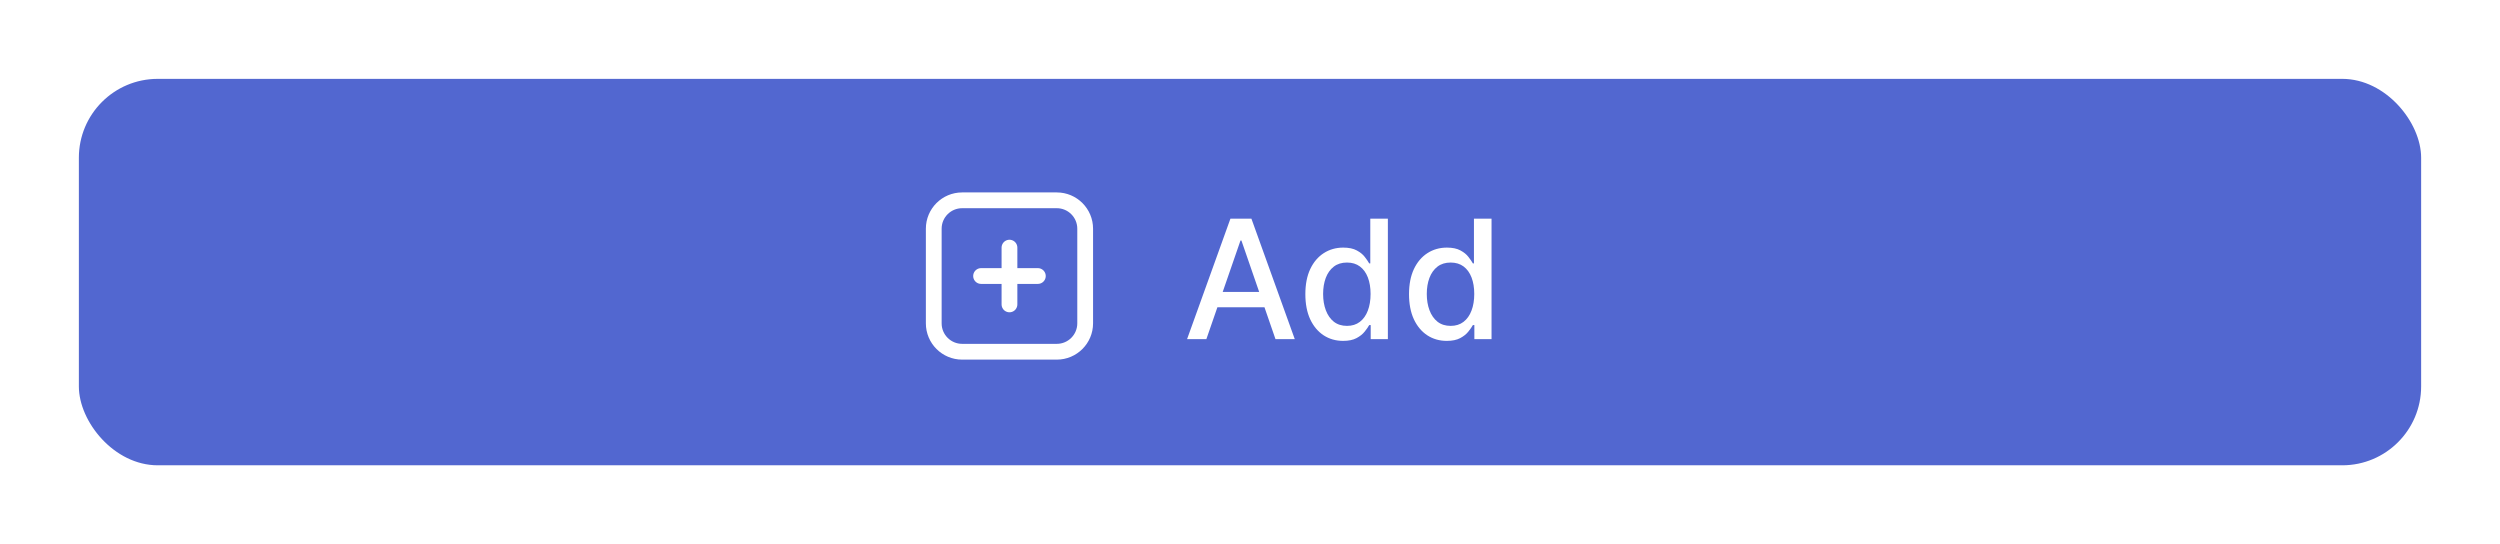 <svg width="317" height="69" viewBox="0 0 317 69" fill="none" xmlns="http://www.w3.org/2000/svg">
<g filter="url(#filter0_d_103_694)">
<rect x="10" y="10" width="297" height="49" rx="10" fill="#5267D0"/>
</g>
<path d="M152.968 43H150.522L156.018 27.727H158.68L164.176 43H161.73L157.413 30.501H157.293L152.968 43ZM153.378 37.019H161.313V38.958H153.378V37.019ZM170.306 43.224C169.382 43.224 168.556 42.988 167.831 42.515C167.11 42.038 166.543 41.359 166.13 40.479C165.723 39.594 165.519 38.533 165.519 37.295C165.519 36.057 165.725 34.998 166.138 34.118C166.555 33.238 167.127 32.565 167.853 32.097C168.579 31.63 169.402 31.396 170.321 31.396C171.032 31.396 171.604 31.516 172.037 31.754C172.474 31.988 172.812 32.261 173.051 32.575C173.294 32.888 173.483 33.164 173.618 33.402H173.752V27.727H175.982V43H173.804V41.218H173.618C173.483 41.461 173.289 41.74 173.036 42.053C172.787 42.366 172.444 42.64 172.007 42.873C171.569 43.107 171.002 43.224 170.306 43.224ZM170.799 41.322C171.44 41.322 171.982 41.153 172.424 40.815C172.872 40.472 173.21 39.997 173.439 39.391C173.672 38.784 173.789 38.078 173.789 37.273C173.789 36.477 173.675 35.781 173.446 35.185C173.217 34.588 172.882 34.123 172.439 33.79C171.997 33.457 171.45 33.291 170.799 33.291C170.127 33.291 169.568 33.465 169.121 33.812C168.673 34.16 168.335 34.635 168.107 35.237C167.883 35.838 167.771 36.517 167.771 37.273C167.771 38.038 167.885 38.727 168.114 39.338C168.343 39.95 168.681 40.435 169.128 40.793C169.581 41.146 170.137 41.322 170.799 41.322ZM183.452 43.224C182.527 43.224 181.702 42.988 180.976 42.515C180.255 42.038 179.688 41.359 179.276 40.479C178.868 39.594 178.664 38.533 178.664 37.295C178.664 36.057 178.871 34.998 179.283 34.118C179.701 33.238 180.273 32.565 180.998 32.097C181.724 31.63 182.547 31.396 183.467 31.396C184.178 31.396 184.75 31.516 185.182 31.754C185.62 31.988 185.958 32.261 186.196 32.575C186.44 32.888 186.629 33.164 186.763 33.402H186.897V27.727H189.127V43H186.949V41.218H186.763C186.629 41.461 186.435 41.74 186.181 42.053C185.933 42.366 185.59 42.64 185.152 42.873C184.715 43.107 184.148 43.224 183.452 43.224ZM183.944 41.322C184.585 41.322 185.127 41.153 185.57 40.815C186.017 40.472 186.355 39.997 186.584 39.391C186.818 38.784 186.935 38.078 186.935 37.273C186.935 36.477 186.82 35.781 186.592 35.185C186.363 34.588 186.027 34.123 185.585 33.79C185.142 33.457 184.595 33.291 183.944 33.291C183.273 33.291 182.714 33.465 182.266 33.812C181.819 34.16 181.481 34.635 181.252 35.237C181.028 35.838 180.916 36.517 180.916 37.273C180.916 38.038 181.031 38.727 181.259 39.338C181.488 39.95 181.826 40.435 182.274 40.793C182.726 41.146 183.283 41.322 183.944 41.322Z" fill="white"/>
<path d="M131.6 34.999H128M128 34.999H124.4M128 34.999V38.599M128 34.999L128 31.399M137.6 29L137.6 41C137.6 42.988 135.988 44.6 134 44.6H122C120.012 44.6 118.4 42.988 118.4 41V29C118.4 27.012 120.012 25.4 122 25.4H134C135.988 25.4 137.6 27.012 137.6 29Z" stroke="white" stroke-width="2" stroke-linecap="round"/>
<defs>
<filter id="filter0_d_103_694" x="0" y="0" width="317" height="69" filterUnits="userSpaceOnUse" color-interpolation-filters="sRGB">
<feFlood flood-opacity="0" result="BackgroundImageFix"/>
<feColorMatrix in="SourceAlpha" type="matrix" values="0 0 0 0 0 0 0 0 0 0 0 0 0 0 0 0 0 0 127 0" result="hardAlpha"/>
<feOffset/>
<feGaussianBlur stdDeviation="5"/>
<feComposite in2="hardAlpha" operator="out"/>
<feColorMatrix type="matrix" values="0 0 0 0 0 0 0 0 0 0 0 0 0 0 0 0 0 0 0.05 0"/>
<feBlend mode="normal" in2="BackgroundImageFix" result="effect1_dropShadow_103_694"/>
<feBlend mode="normal" in="SourceGraphic" in2="effect1_dropShadow_103_694" result="shape"/>
</filter>
</defs>
</svg>
